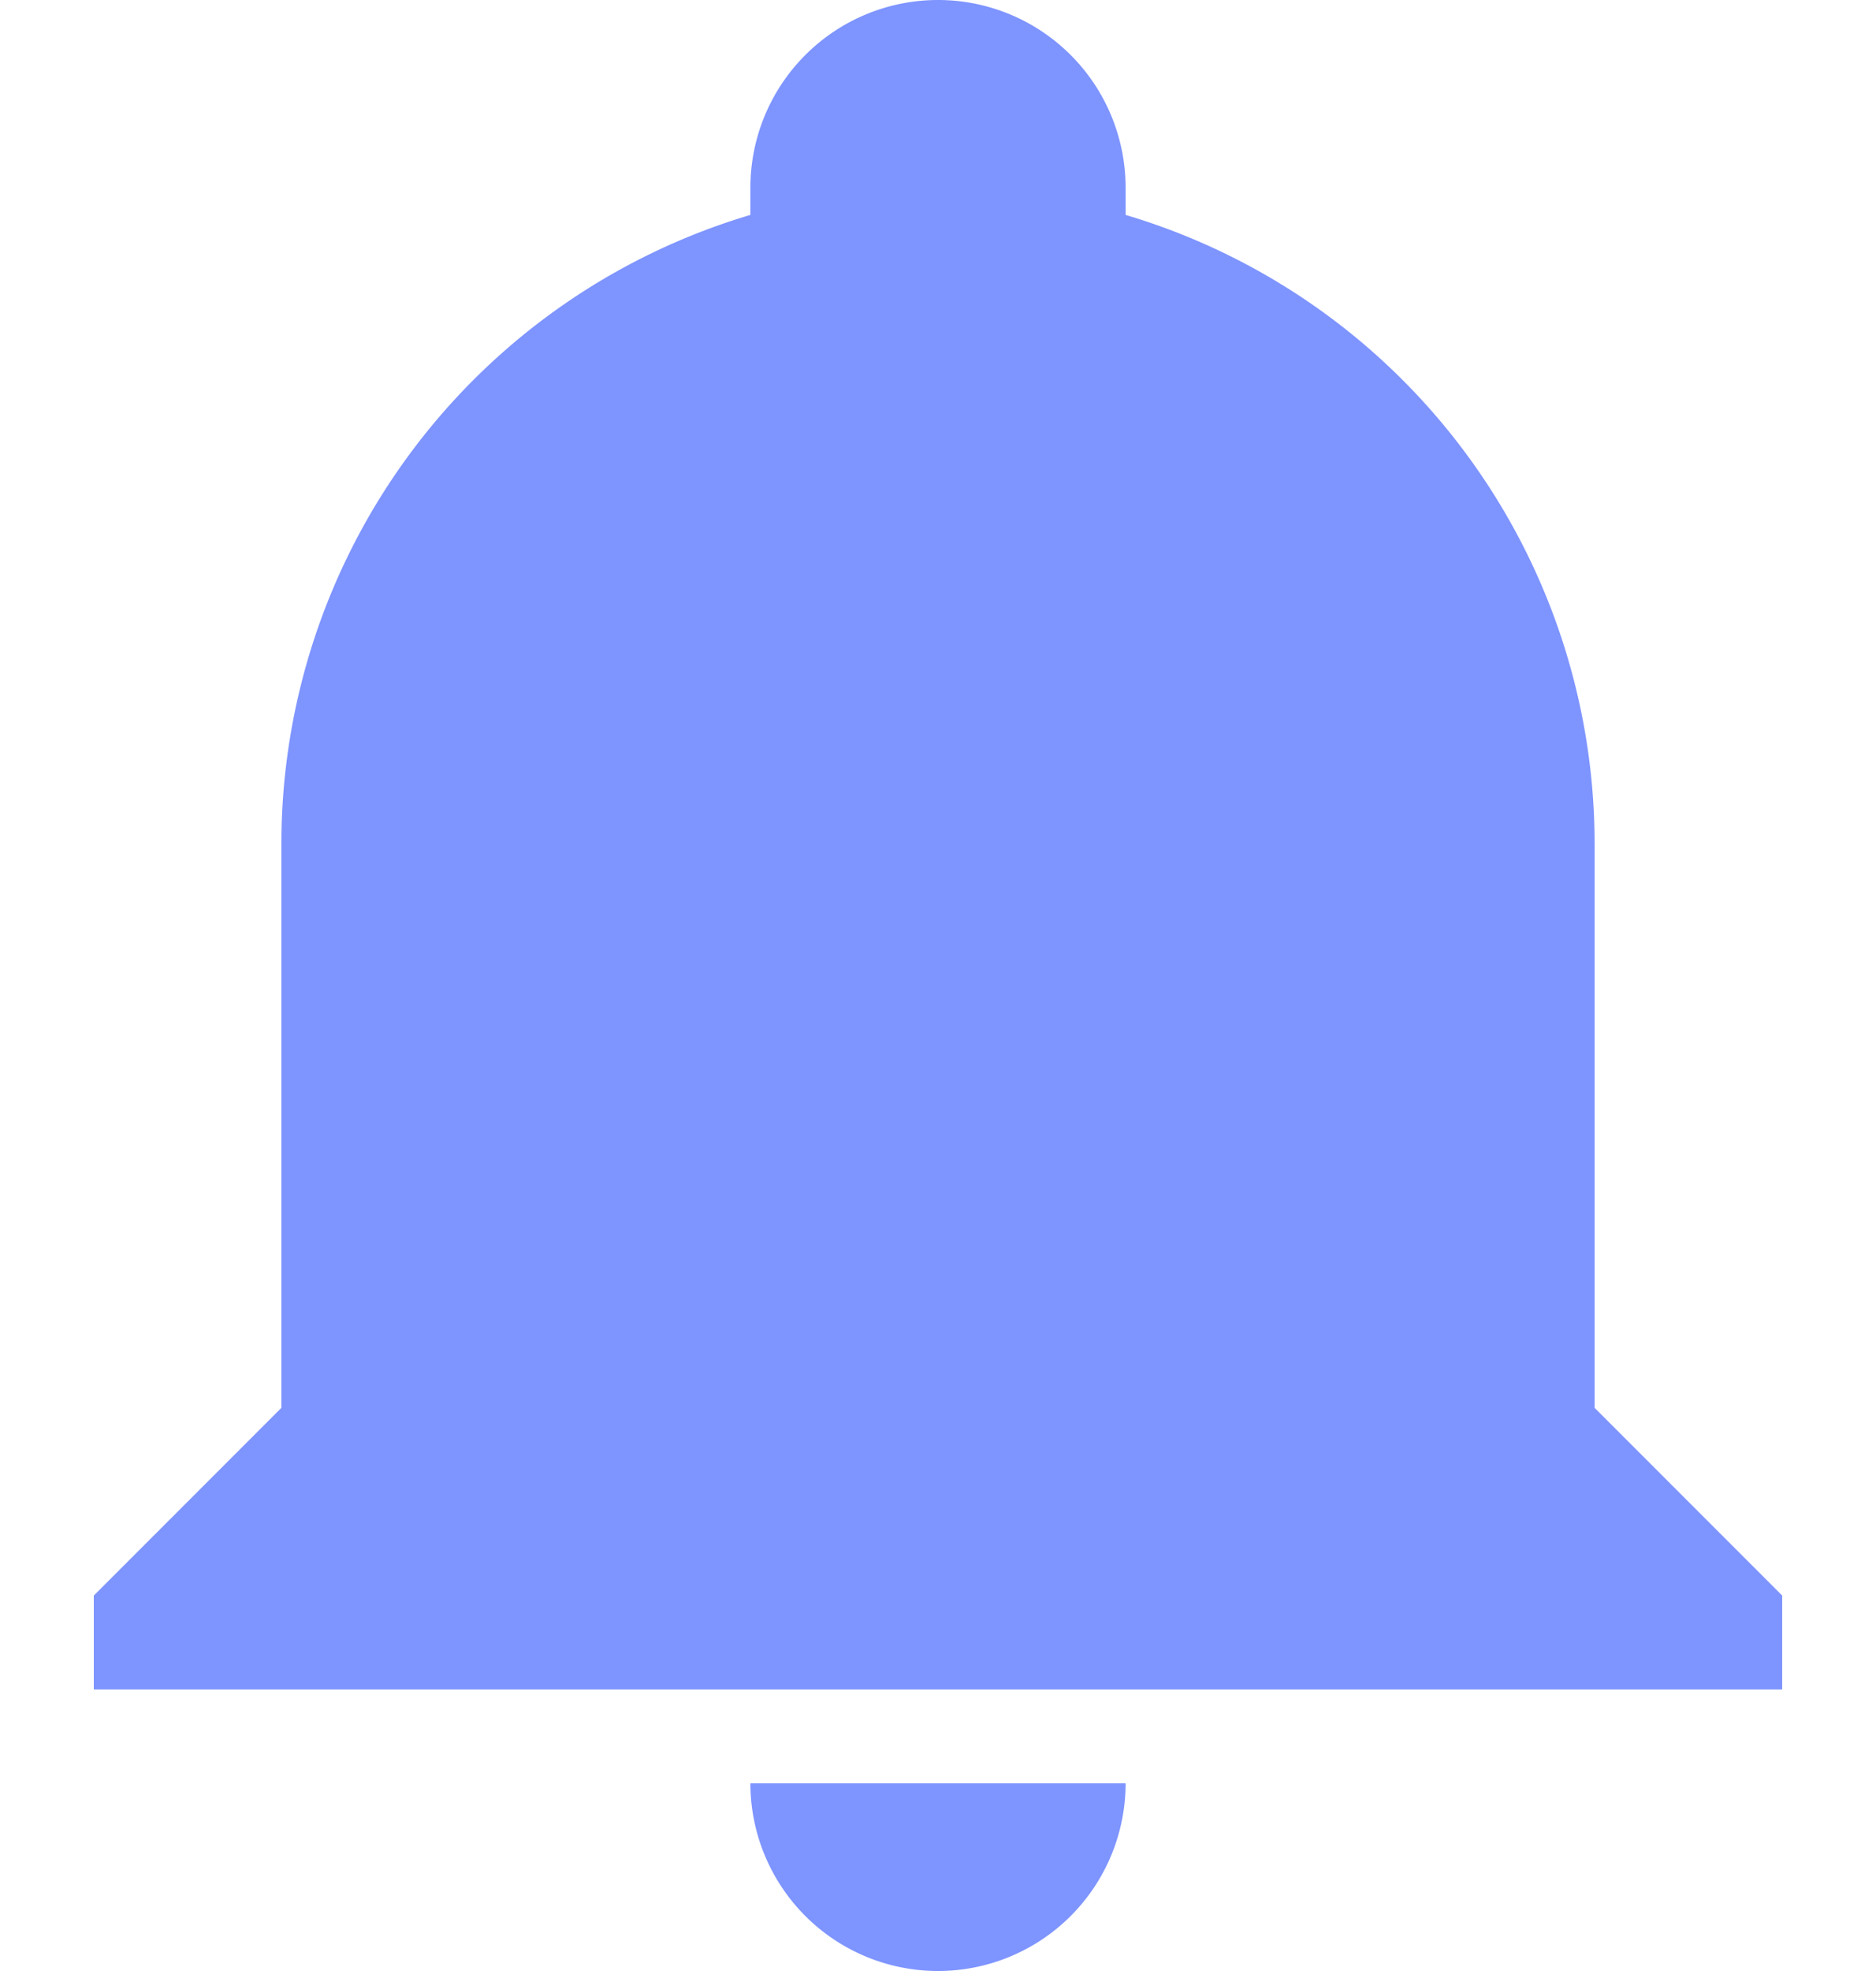 <svg xmlns="http://www.w3.org/2000/svg" width="20" height="21" viewBox="0 0 20 21">
  <path id="bell" d="M21,19v1H3V19l2-2V11a6.99,6.99,0,0,1,5-6.71V4a2,2,0,0,1,4,0v.29A6.99,6.99,0,0,1,19,11v6l2,2m-7,2a2,2,0,0,1-4,0" transform="translate(-2 -2)" fill="#7e94ff"/>
</svg>
